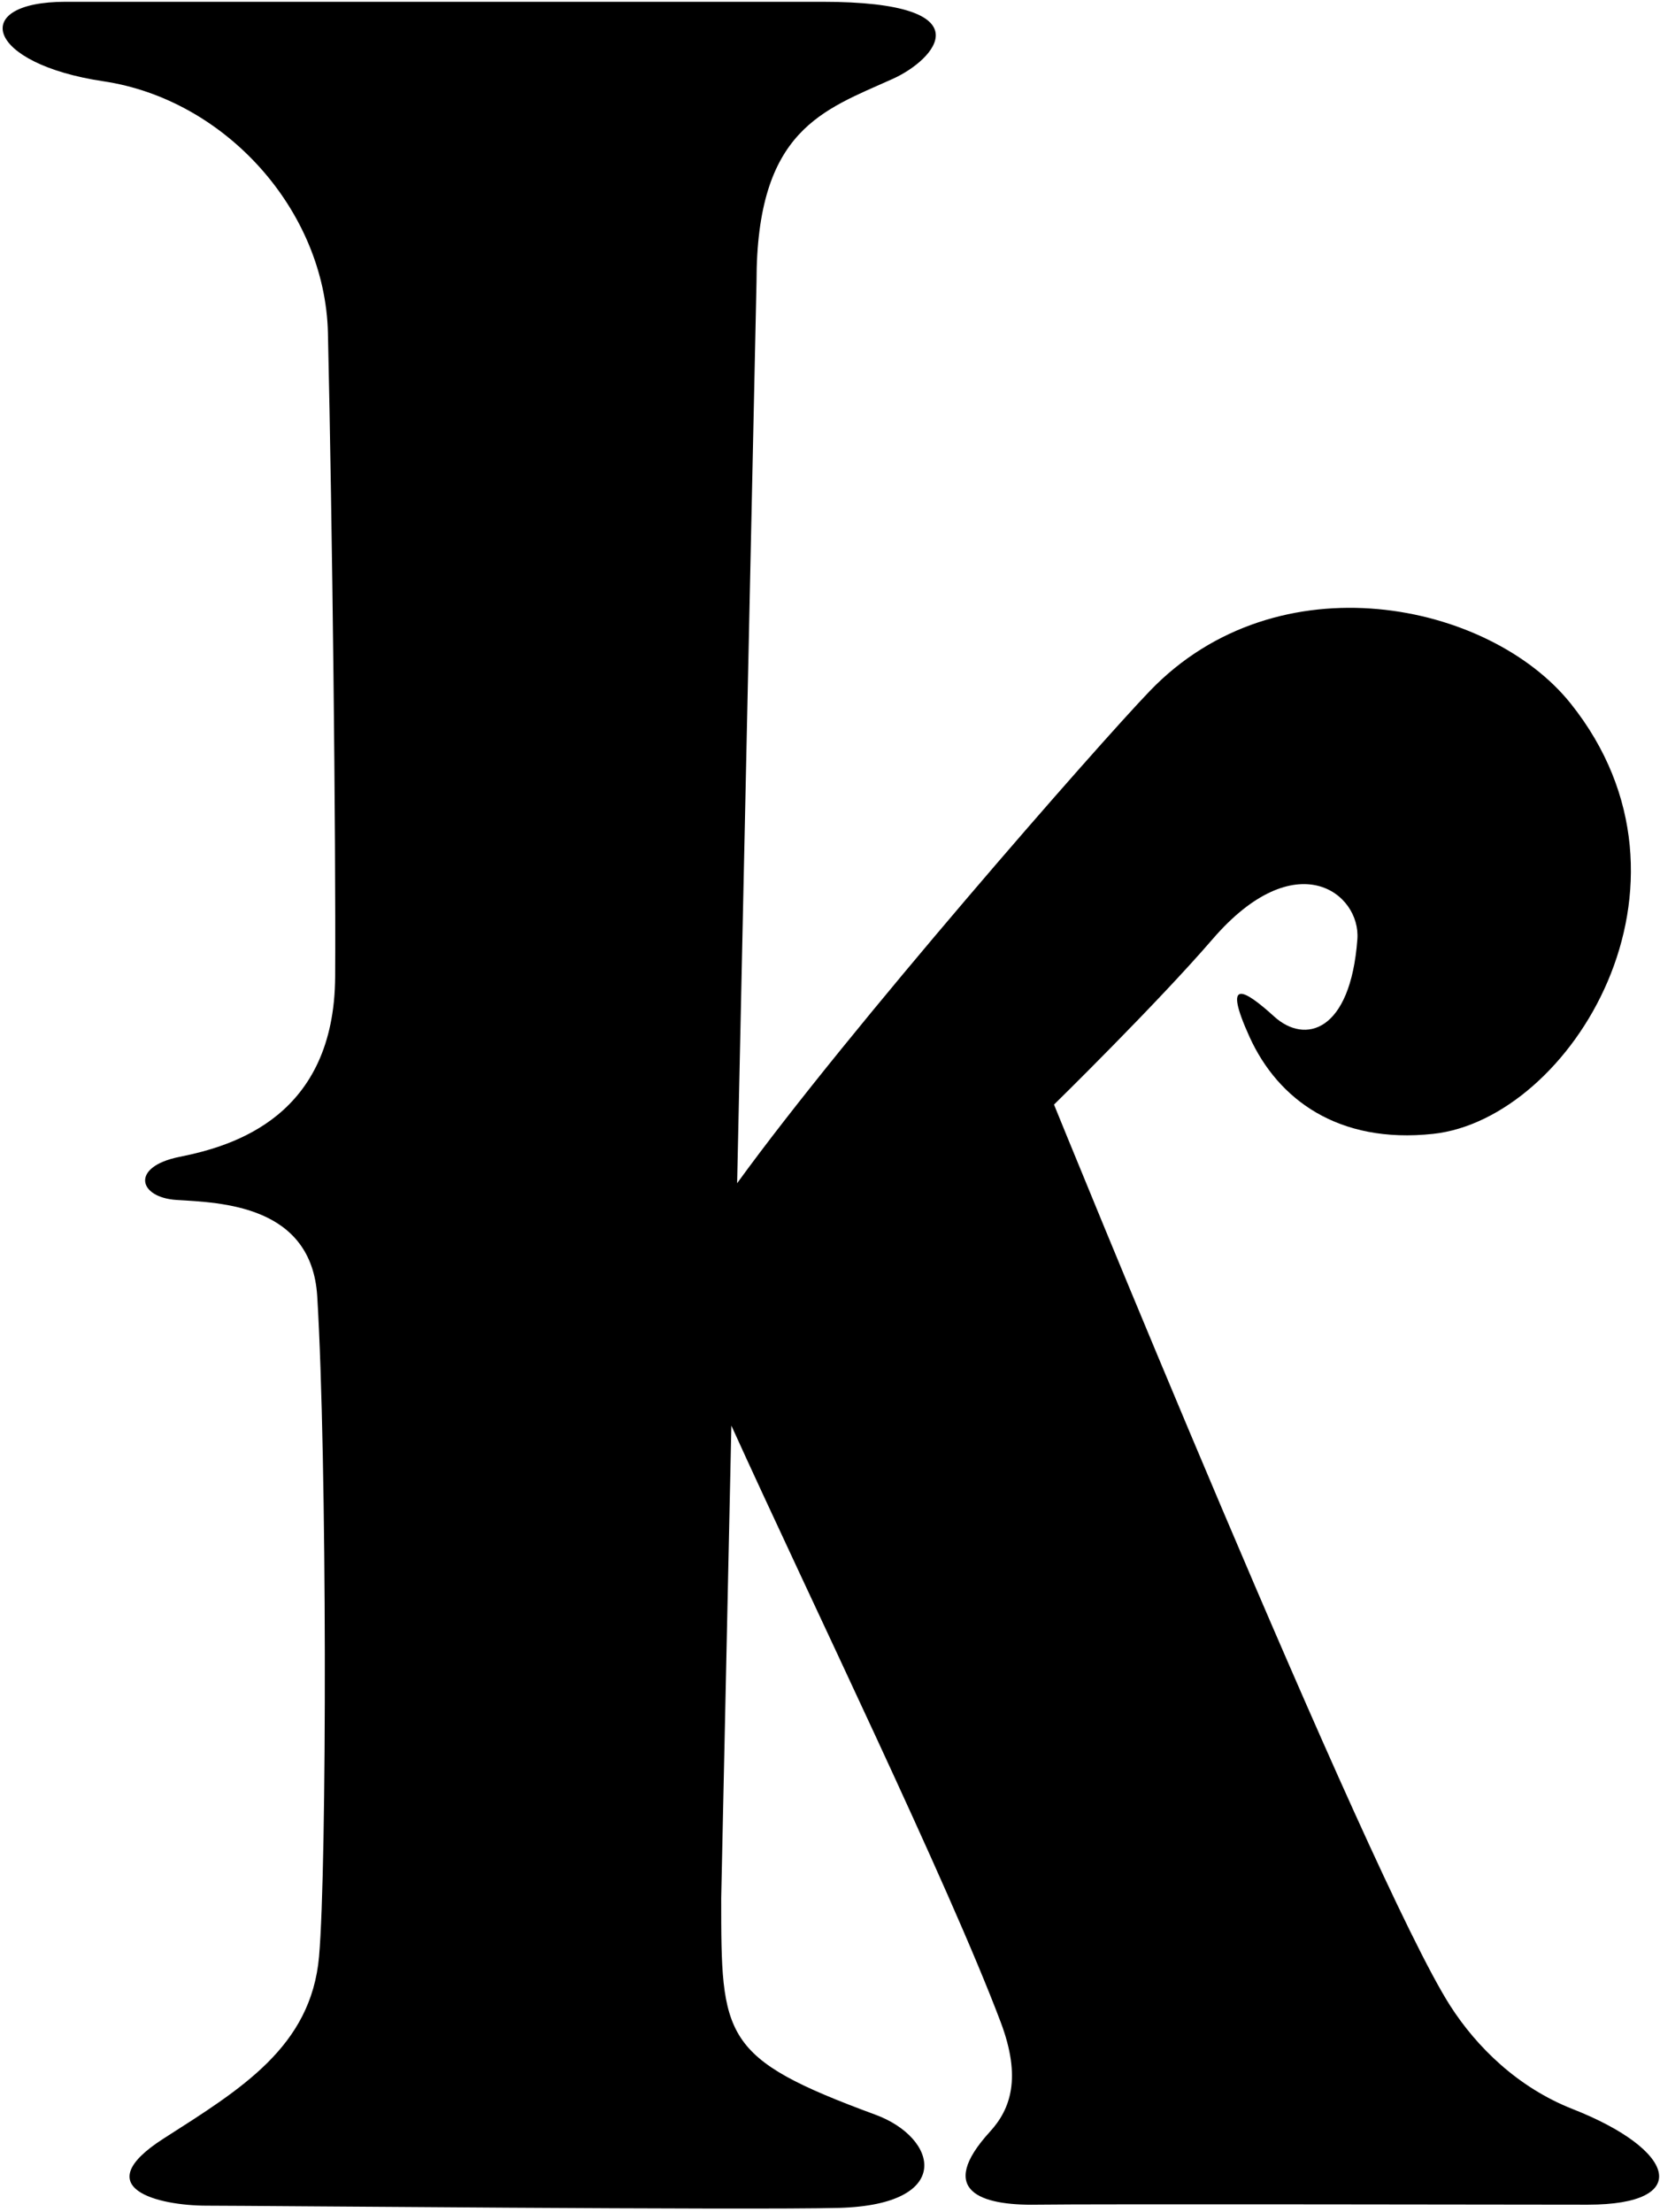 <?xml version="1.0" encoding="UTF-8"?>
<svg xmlns="http://www.w3.org/2000/svg" xmlns:xlink="http://www.w3.org/1999/xlink" width="379pt" height="505pt" viewBox="0 0 379 505" version="1.1">
<g id="surface1">
<path style=" stroke:none;fill-rule:nonzero;fill:rgb(0%,0%,0%);fill-opacity:1;" d="M 359.027 481.465 C 346.566 476.562 337.172 467.344 331.133 457.941 C 312.469 428.871 240.645 252.168 240.645 252.168 C 240.645 252.168 264.105 229.18 276.836 214.414 C 295.844 192.371 310.688 203.875 309.906 214.414 C 308.336 235.668 297.934 238.449 290.906 232.059 C 284.031 225.809 279.047 222.992 285.297 236.742 C 291.754 250.945 305.492 261.191 327.199 258.852 C 358.52 255.48 391.723 202.082 358.625 160.633 C 340.086 137.422 291.832 127.258 262.52 157.742 C 250.48 170.262 193.723 235.039 168.297 270.121 L 172.723 64.309 C 172.723 29.559 187.91 25.184 203.848 17.996 C 213.473 13.656 225.656 0.41 187.719 0.41 C 176.469 0.41 24.344 0.41 14.969 0.41 C -7.223 0.41 -3.215 14.559 23.621 18.559 C 51.395 22.695 74.234 47.996 74.871 76.016 C 75.871 119.898 76.695 191.059 76.523 222.938 C 76.352 254.812 53.469 261.605 40.969 264.105 C 29.73 266.355 31.543 273.387 40.324 273.938 C 50.324 274.562 71.164 275.035 72.43 295.961 C 74.68 333.086 74.656 426.062 72.844 446.66 C 71.027 467.258 55.086 476.863 37.387 488.188 C 19.688 499.508 36.047 503.535 47.219 503.535 C 58.391 503.535 171.594 504.59 191.59 504.039 C 217.988 503.309 214.152 488.027 199.875 482.77 C 164.723 469.82 164.66 465.215 164.66 433.309 L 166.98 325.453 C 184.922 364.996 216.48 429.848 228.473 461.645 C 233.297 474.434 230.676 481.551 226.035 486.629 C 213.672 500.172 223.957 503.523 236.602 503.309 C 247.973 503.117 353.16 503.309 362.535 503.309 C 386.539 503.309 382.789 490.809 359.027 481.465 "/>
</g>
</svg>

